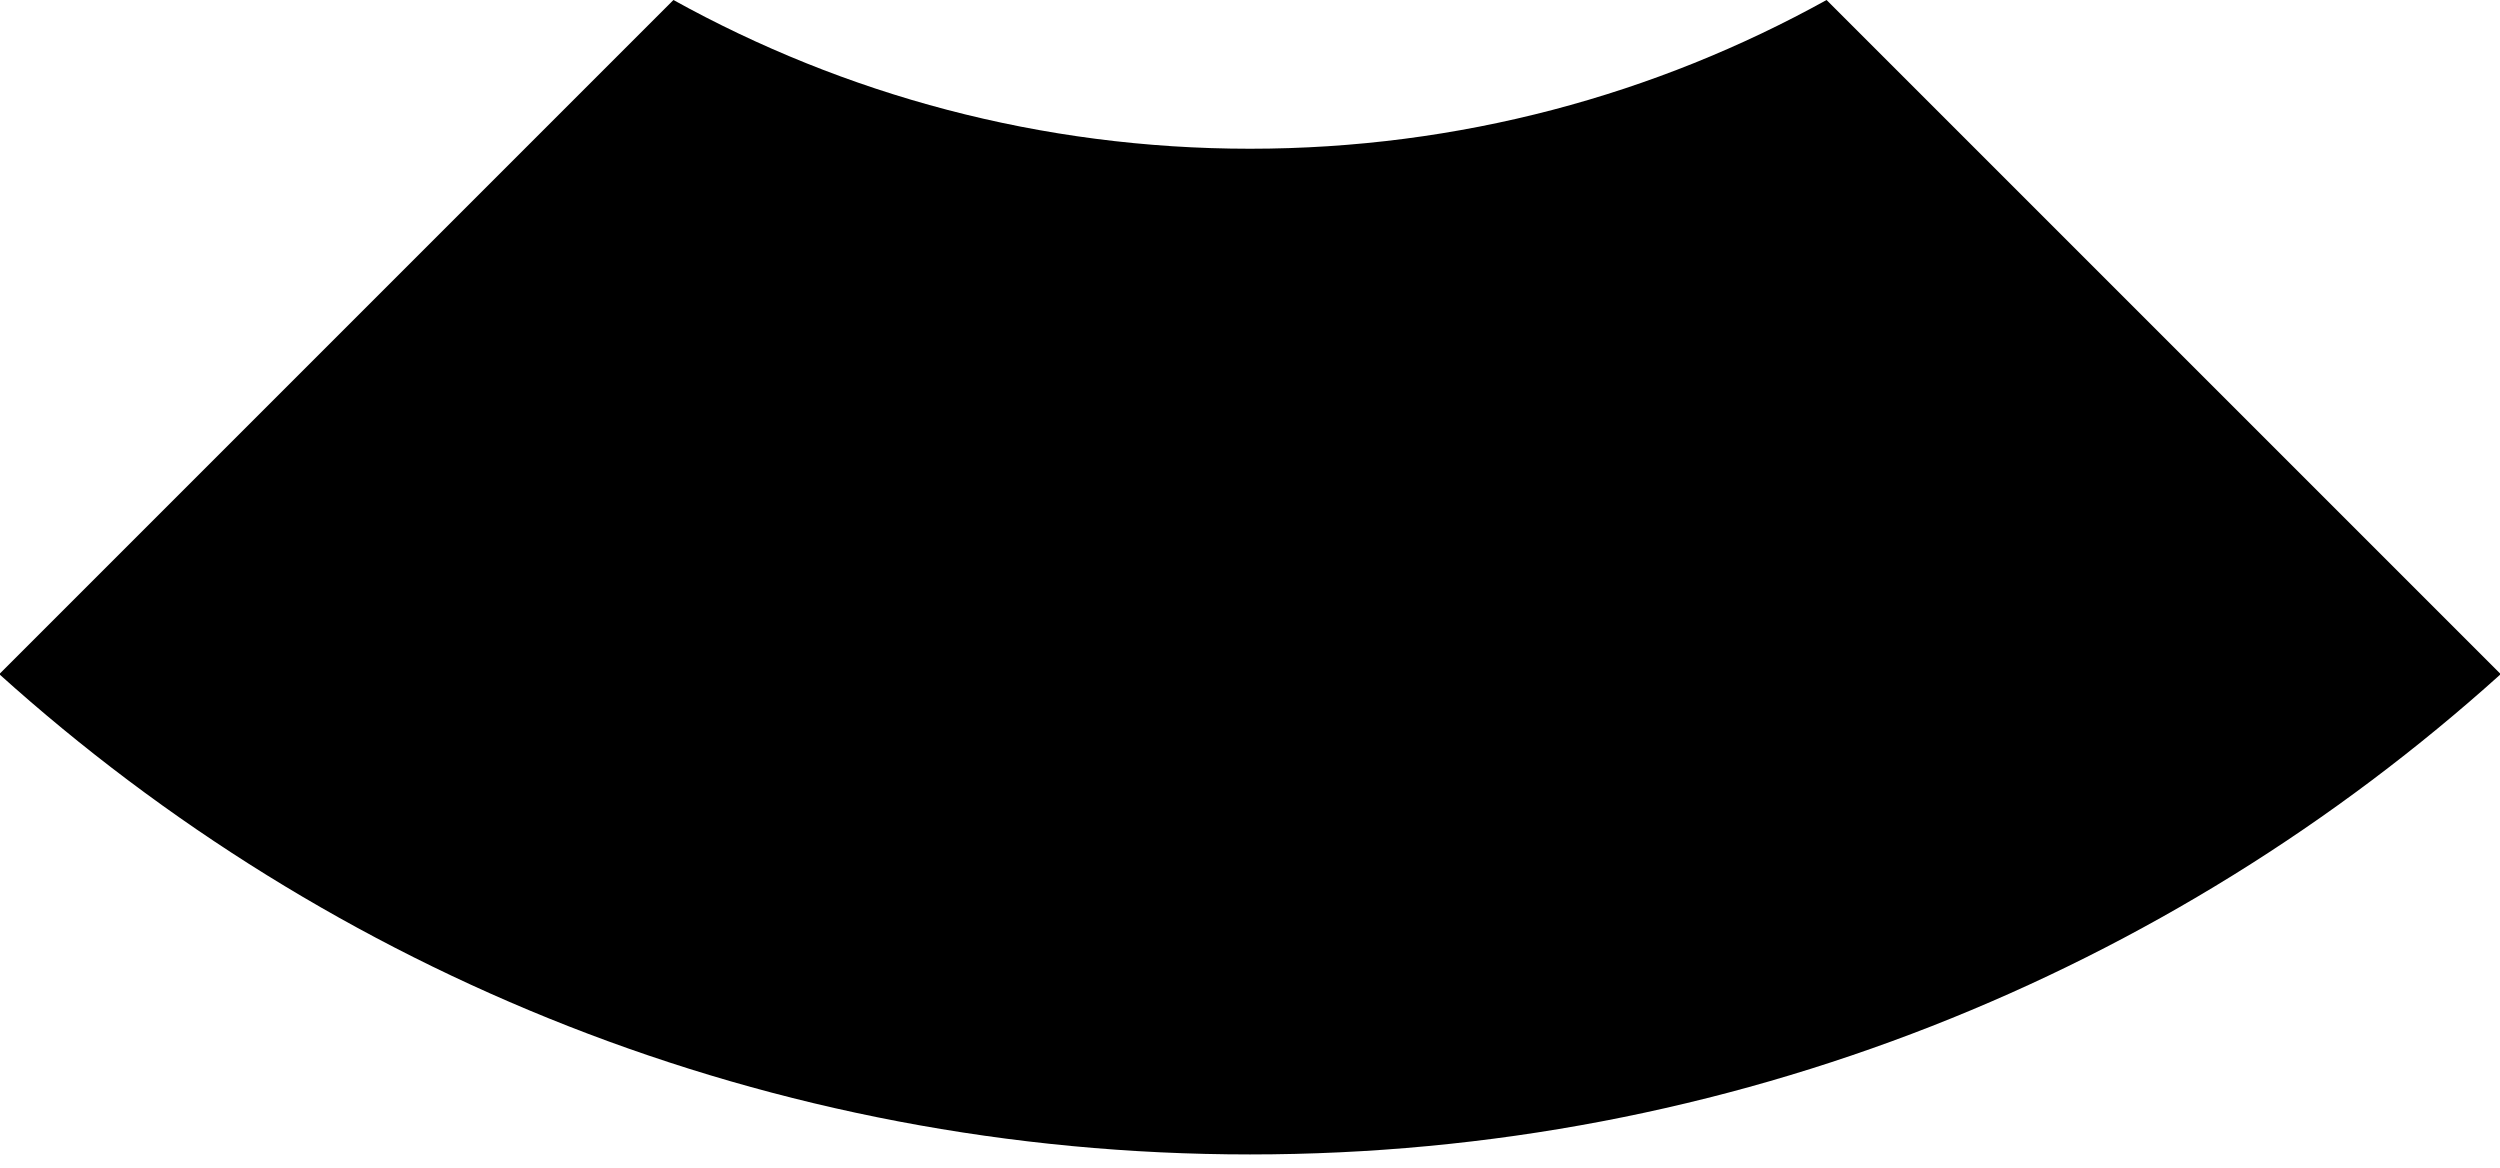 <?xml version="1.0" encoding="utf-8"?>
<!-- Generator: Adobe Illustrator 16.0.0, SVG Export Plug-In . SVG Version: 6.00 Build 0)  -->
<!DOCTYPE svg PUBLIC "-//W3C//DTD SVG 1.0//EN" "http://www.w3.org/TR/2001/REC-SVG-20010904/DTD/svg10.dtd">
<svg version="1.0" id="Layer_1" xmlns="http://www.w3.org/2000/svg" xmlns:xlink="http://www.w3.org/1999/xlink" x="0px" y="0px"
	 width="107px" height="50px" viewBox="0 0 107 50" enable-background="new 0 0 107 50" xml:space="preserve">
<path d="M78.177,0C70.864,4.052,62.453,6.366,53.5,6.366S36.137,4.052,28.823,0L-0.031,28.854
	C14.147,41.629,32.913,49.41,53.5,49.41c20.587,0,39.353-7.781,53.531-20.557L78.177,0z"/>
</svg>
